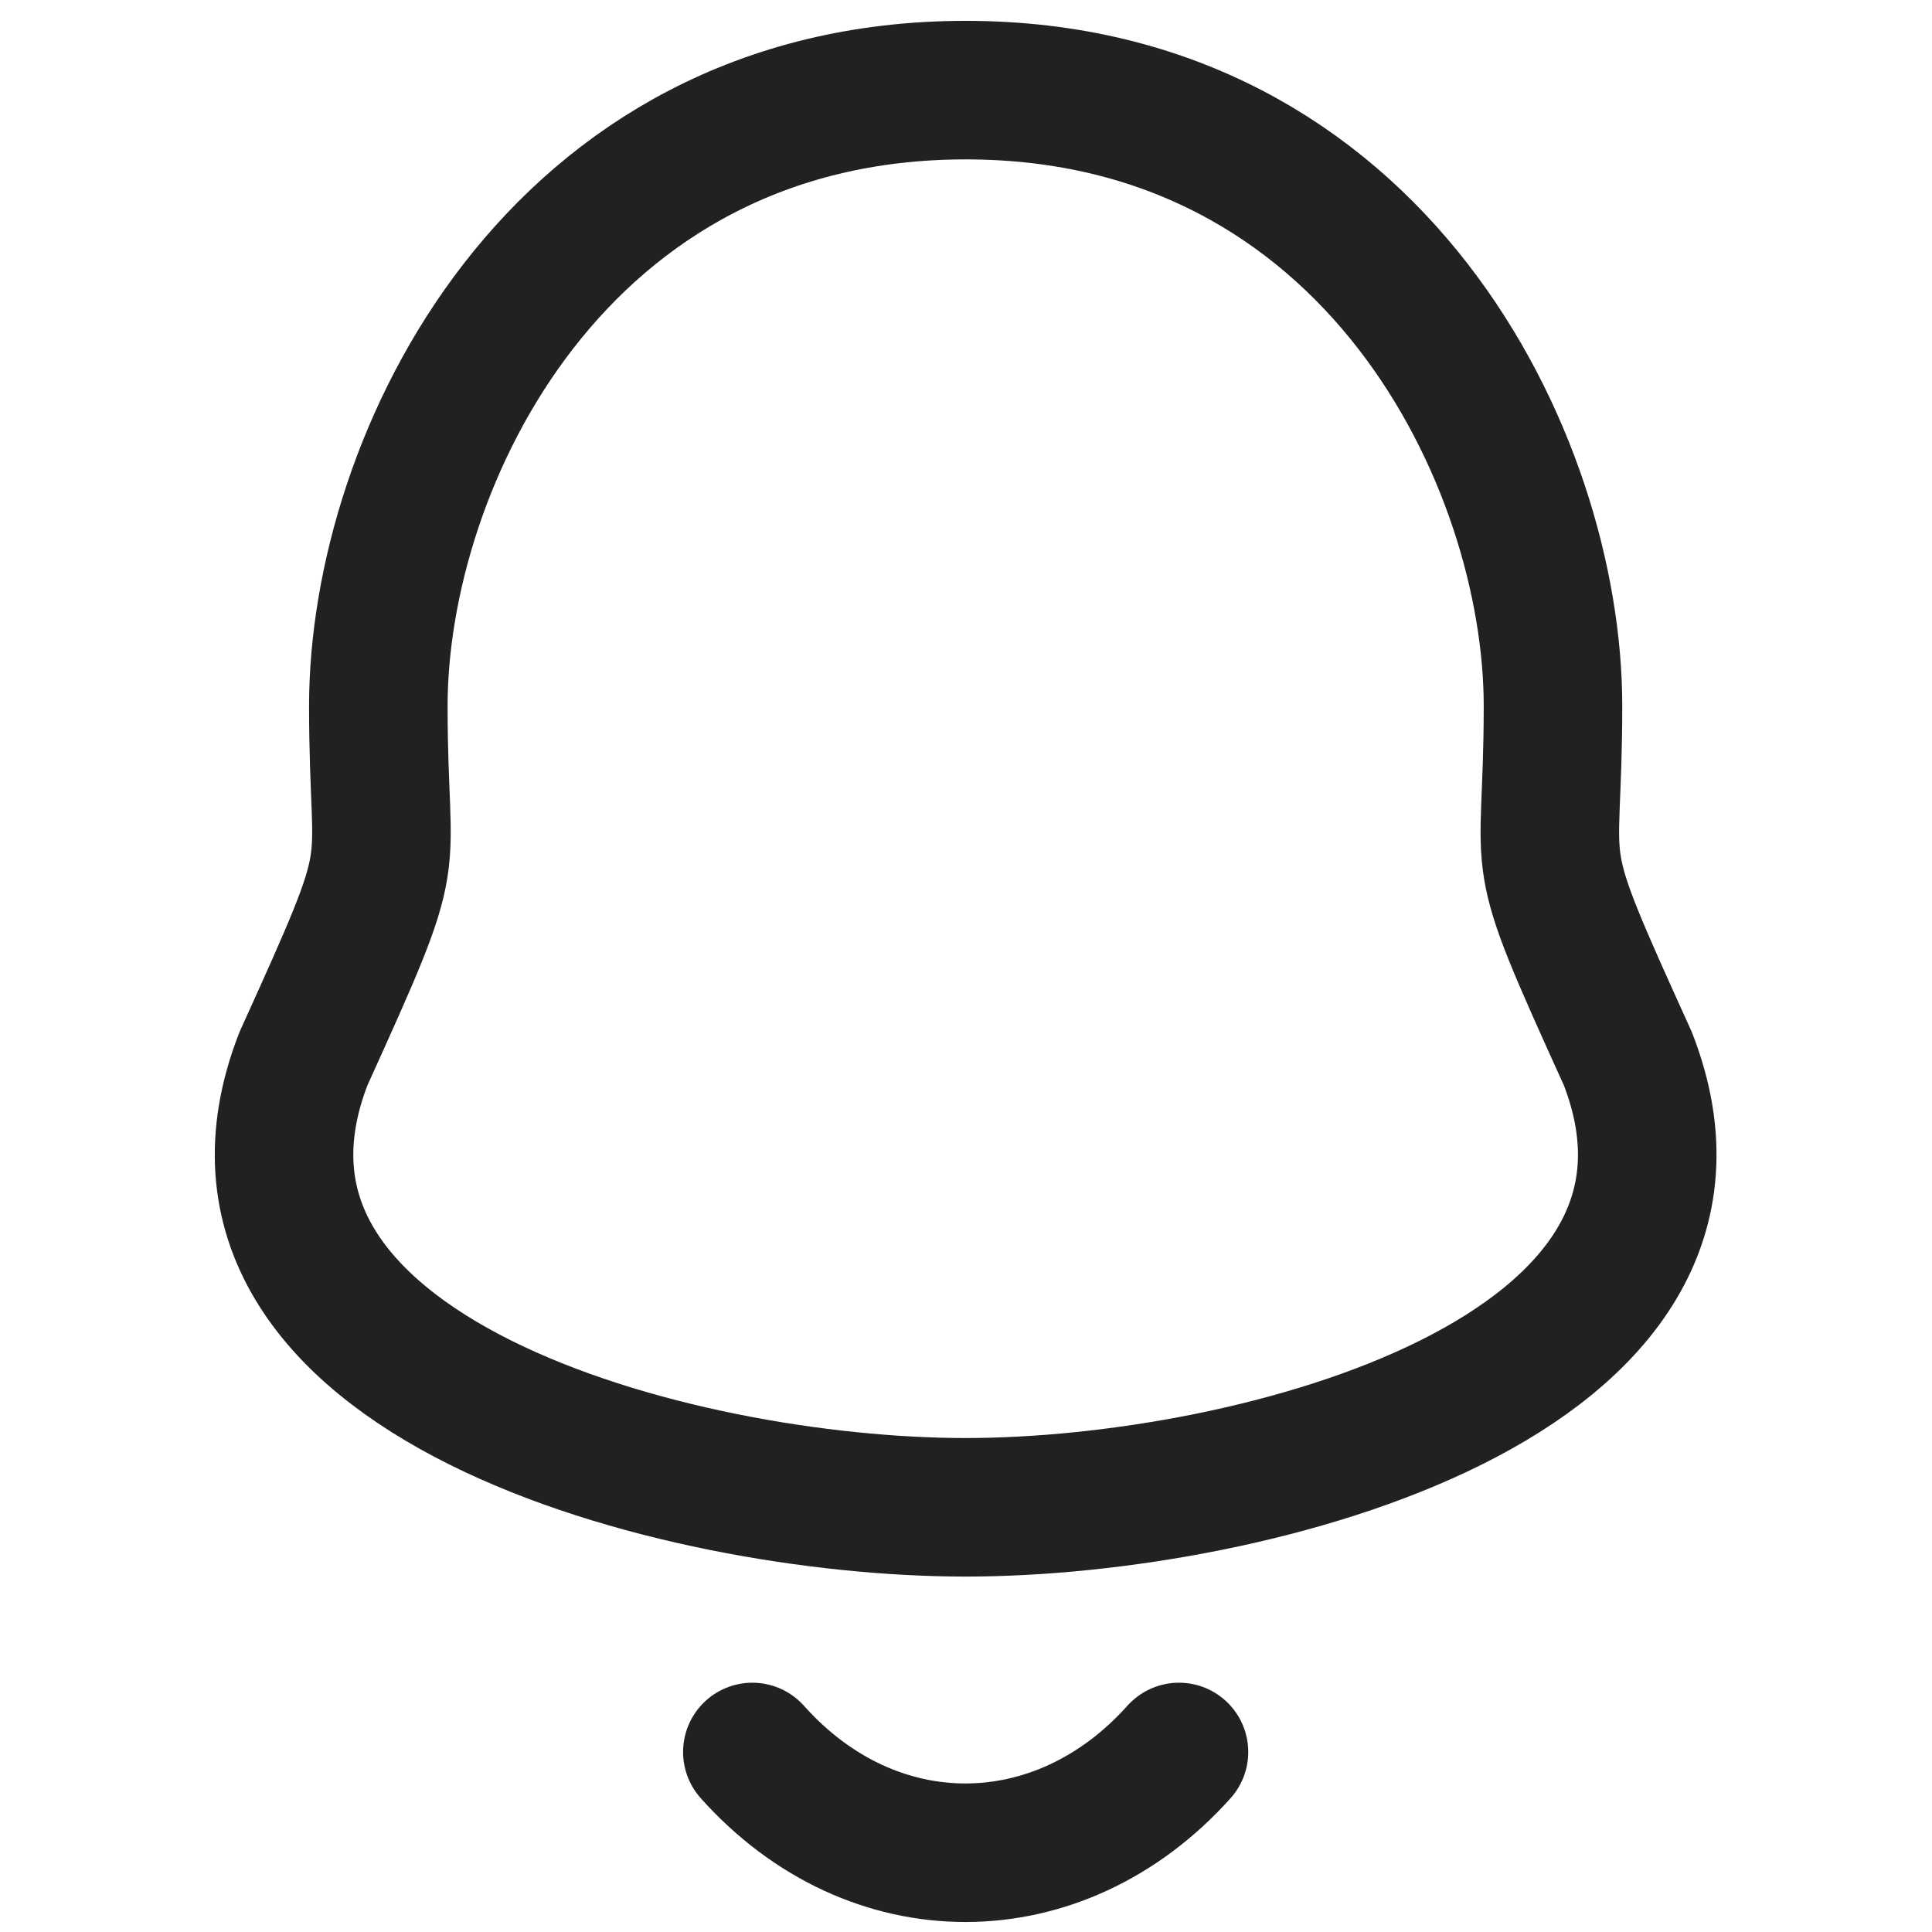 <svg width="24" height="24" viewBox="0 0 15 17" fill="none" xmlns="http://www.w3.org/2000/svg">
<path fill-rule="evenodd" clip-rule="evenodd" d="M7.497 0.793C3.894 0.793 2.329 4.055 2.329 6.212C2.329 7.824 2.562 7.349 1.67 9.316C0.581 12.118 4.962 13.263 7.497 13.263C10.031 13.263 14.412 12.118 13.324 9.316C12.431 7.349 12.665 7.824 12.665 6.212C12.665 4.055 11.099 0.793 7.497 0.793Z" stroke="#212121" stroke-width="1.219" stroke-linecap="round" stroke-linejoin="round"/>
<path d="M9.374 15.416C8.322 16.591 6.682 16.605 5.62 15.416" stroke="#212121" stroke-width="1.219" stroke-linecap="round" stroke-linejoin="round"/>
</svg>
